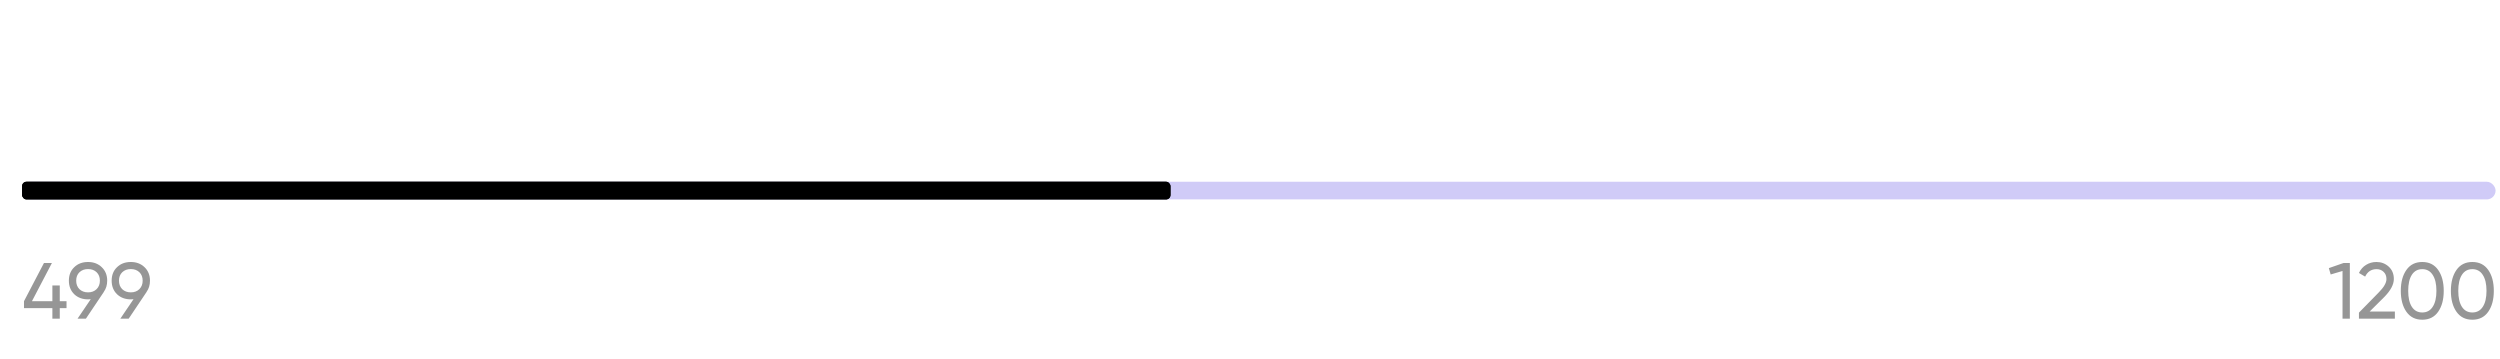 <svg className='-mt-5 hidden xl:block' width="550" height="79" viewBox="0 0 566 79" fill="none" xmlns="http://www.w3.org/2000/svg">
                                        <path d="M13.532 67.04H15.062V68.606H13.532V71H11.858V68.606H5.432V67.04L9.95 58.4H11.75L7.232 67.04H11.858V63.476H13.532V67.04ZM24.27 62.396C24.27 63.38 24.012 64.226 23.496 64.934H23.514L19.446 71H17.556L20.544 66.59C20.184 66.614 19.98 66.626 19.932 66.626C18.66 66.626 17.616 66.236 16.8 65.456C15.996 64.664 15.594 63.644 15.594 62.396C15.594 61.136 15.996 60.122 16.8 59.354C17.604 58.562 18.648 58.166 19.932 58.166C21.192 58.166 22.23 58.562 23.046 59.354C23.862 60.134 24.27 61.148 24.27 62.396ZM19.932 59.768C19.14 59.768 18.492 60.008 17.988 60.488C17.496 60.968 17.25 61.604 17.25 62.396C17.25 63.188 17.496 63.83 17.988 64.322C18.492 64.802 19.14 65.042 19.932 65.042C20.724 65.042 21.366 64.802 21.858 64.322C22.362 63.83 22.614 63.188 22.614 62.396C22.614 61.604 22.368 60.968 21.876 60.488C21.384 60.008 20.736 59.768 19.932 59.768ZM33.955 62.396C33.955 63.38 33.697 64.226 33.181 64.934H33.199L29.131 71H27.241L30.229 66.59C29.869 66.614 29.665 66.626 29.617 66.626C28.345 66.626 27.301 66.236 26.485 65.456C25.681 64.664 25.279 63.644 25.279 62.396C25.279 61.136 25.681 60.122 26.485 59.354C27.289 58.562 28.333 58.166 29.617 58.166C30.877 58.166 31.915 58.562 32.731 59.354C33.547 60.134 33.955 61.148 33.955 62.396ZM29.617 59.768C28.825 59.768 28.177 60.008 27.673 60.488C27.181 60.968 26.935 61.604 26.935 62.396C26.935 63.188 27.181 63.83 27.673 64.322C28.177 64.802 28.825 65.042 29.617 65.042C30.409 65.042 31.051 64.802 31.543 64.322C32.047 63.83 32.299 63.188 32.299 62.396C32.299 61.604 32.053 60.968 31.561 60.488C31.069 60.008 30.421 59.768 29.617 59.768Z" fill="#969696" />
                                        <path d="M527.252 59.552L530.564 58.4H532.004V71H530.348V60.2L527.666 60.992L527.252 59.552ZM542.2 71H534.064V69.632L538.51 65.096C539.698 63.908 540.292 62.888 540.292 62.036C540.292 61.34 540.076 60.794 539.644 60.398C539.224 59.99 538.696 59.786 538.06 59.786C536.872 59.786 536.008 60.35 535.468 61.478L534.064 60.65C534.448 59.846 534.988 59.234 535.684 58.814C536.38 58.382 537.166 58.166 538.042 58.166C539.11 58.166 540.028 58.514 540.796 59.21C541.576 59.918 541.966 60.854 541.966 62.018C541.966 63.29 541.216 64.676 539.716 66.176L536.494 69.38H542.2V71ZM551.984 69.452C551.144 70.64 549.95 71.234 548.402 71.234C546.854 71.234 545.66 70.64 544.82 69.452C543.968 68.252 543.542 66.668 543.542 64.7C543.542 62.732 543.968 61.148 544.82 59.948C545.66 58.76 546.854 58.166 548.402 58.166C549.95 58.166 551.144 58.76 551.984 59.948C552.836 61.148 553.262 62.732 553.262 64.7C553.262 66.668 552.836 68.252 551.984 69.452ZM545.216 64.7C545.216 66.26 545.492 67.466 546.044 68.318C546.596 69.17 547.382 69.596 548.402 69.596C549.422 69.596 550.208 69.17 550.76 68.318C551.324 67.466 551.606 66.26 551.606 64.7C551.606 63.14 551.324 61.934 550.76 61.082C550.208 60.218 549.422 59.786 548.402 59.786C547.382 59.786 546.596 60.212 546.044 61.064C545.492 61.916 545.216 63.128 545.216 64.7ZM563.322 69.452C562.482 70.64 561.288 71.234 559.74 71.234C558.192 71.234 556.998 70.64 556.158 69.452C555.306 68.252 554.88 66.668 554.88 64.7C554.88 62.732 555.306 61.148 556.158 59.948C556.998 58.76 558.192 58.166 559.74 58.166C561.288 58.166 562.482 58.76 563.322 59.948C564.174 61.148 564.6 62.732 564.6 64.7C564.6 66.668 564.174 68.252 563.322 69.452ZM556.554 64.7C556.554 66.26 556.83 67.466 557.382 68.318C557.934 69.17 558.72 69.596 559.74 69.596C560.76 69.596 561.546 69.17 562.098 68.318C562.662 67.466 562.944 66.26 562.944 64.7C562.944 63.14 562.662 61.934 562.098 61.082C561.546 60.218 560.76 59.786 559.74 59.786C558.72 59.786 557.934 60.212 557.382 61.064C556.83 61.916 556.554 63.128 556.554 64.7Z" fill="#969696" />
                                        <g filter="url(#filter0_b_14_851)">
                                            <rect x="5" y="40" width="560" height="4" rx="2" fill="#6252E2" fill-opacity="0.3" />
                                        </g>
                                        <rect x="5" y="40" width="260" height="4" rx="1" fill="url(#paint0_linear_14_851)" />
                                        <g filter="url(#filter1_f_14_851)">
                                            <rect x="5" y="40" width="260" height="4" rx="1" fill="url(#paint1_linear_14_851)" />
                                        </g>
                                        <defs>
                                            <filter id="filter0_b_14_851" x="-5" y="30" width="580" height="24" filterUnits="userSpaceOnUse" colorInterpolationFilters="sRGB">
                                                <feFlood floodOpacity="0" result="BackgroundImageFix" />
                                                <feGaussianBlur in="BackgroundImageFix" stdDeviation="5" />
                                                <feComposite in2="SourceAlpha" operator="in" result="effect1_backgroundBlur_14_851" />
                                                <feBlend mode="normal" in="SourceGraphic" in2="effect1_backgroundBlur_14_851" result="shape" />
                                            </filter>
                                            <filter id="filter1_f_14_851" x="0" y="35" width="270" height="14" filterUnits="userSpaceOnUse" colorInterpolationFilters="sRGB">
                                                <feFlood floodOpacity="0" result="BackgroundImageFix" />
                                                <feBlend mode="normal" in="SourceGraphic" in2="BackgroundImageFix" result="shape" />
                                                <feGaussianBlur stdDeviation="2.5" result="effect1_foregroundBlur_14_851" />
                                            </filter>
                                            <linearGradient id="paint0_linear_14_851" x1="13.298" y1="40" x2="16.709" y2="71.172" gradientUnits="userSpaceOnUse">
                                                <stop stopColor="#E9E6FB" />
                                                <stop offset="0.299" stopColor="#B1A6F5" />
                                                <stop offset="0.646" stopColor="#6252E2" />
                                                <stop offset="1" stopColor="#3DB7CF" />
                                            </linearGradient>
                                            <linearGradient id="paint1_linear_14_851" x1="13.298" y1="40" x2="16.709" y2="71.172" gradientUnits="userSpaceOnUse">
                                                <stop stopColor="#E9E6FB" />
                                                <stop offset="0.299" stopColor="#B1A6F5" />
                                                <stop offset="0.646" stopColor="#6252E2" />
                                                <stop offset="1" stopColor="#3DB7CF" />
                                            </linearGradient>
                                        </defs>
                                    </svg>